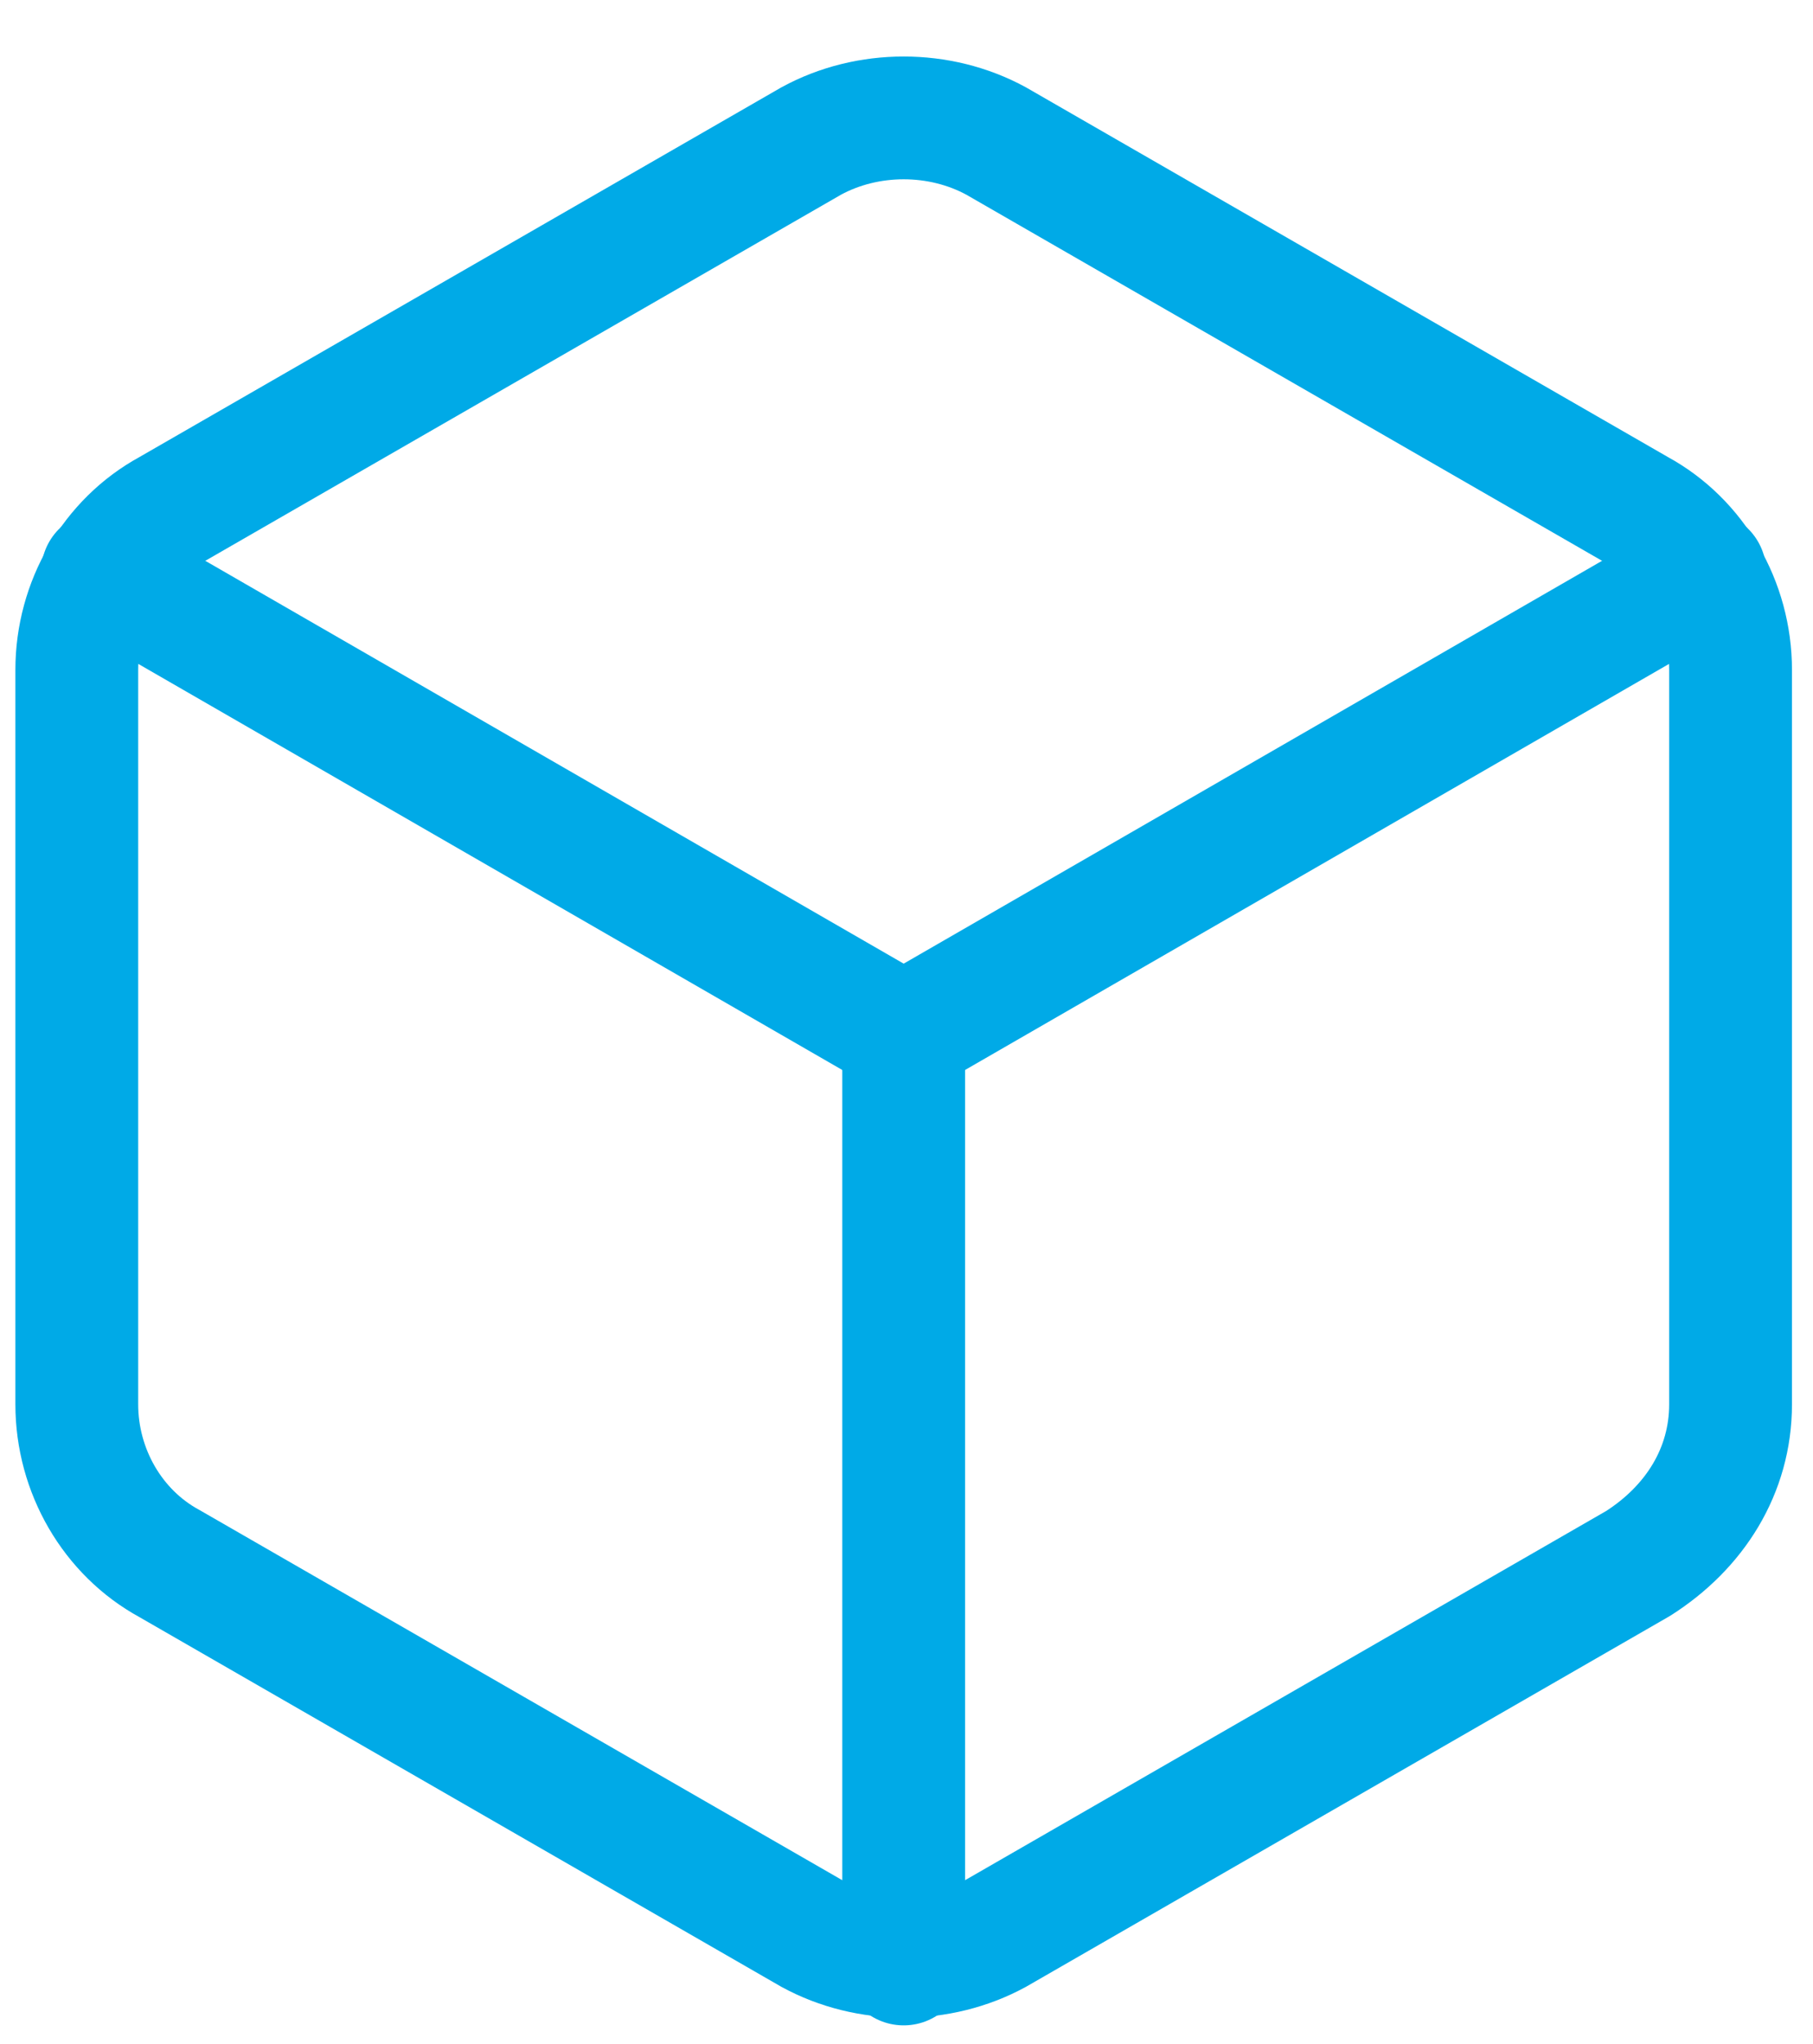 <?xml version="1.0" encoding="utf-8"?>
<!-- Generator: Adobe Illustrator 27.0.1, SVG Export Plug-In . SVG Version: 6.00 Build 0)  -->
<svg version="1.1" id="Layer_1" xmlns="http://www.w3.org/2000/svg" xmlns:xlink="http://www.w3.org/1999/xlink" x="0px" y="0px"
	 viewBox="0 0 35.3 39.8" style="enable-background:new 0 0 35.3 39.8;" xml:space="preserve">
<style type="text/css">
	.st0{fill:none;stroke:#00AAE7;stroke-width:2.391;stroke-linecap:round;stroke-linejoin:round;}
</style>
<g id="Icon" transform="translate(1.195 1.246)">
	<path id="b410df2b-7878-4e45-94e1-527a9e23c593" class="st0" d="M32.5,26.1V11.8c0-1.3-0.7-2.5-1.8-3.1L18.2,1.5
		c-1.1-0.6-2.5-0.6-3.6,0L2.1,8.7C1,9.3,0.3,10.5,0.3,11.8v14.3c0,1.3,0.7,2.5,1.8,3.1l12.5,7.2c1.1,0.6,2.5,0.6,3.6,0l12.5-7.2
		C31.8,28.5,32.5,27.4,32.5,26.1z"/>
	<path id="b2c5385e-025b-4fbd-a4ef-893a1306ebe1" class="st0" d="M0.8,9.9l15.6,9l15.6-9"/>
	<line id="_1b87d001-f8b3-4c74-a476-03e54c6332d3" class="st0" x1="16.4" y1="37" x2="16.4" y2="18.9"/>
</g>
</svg>
